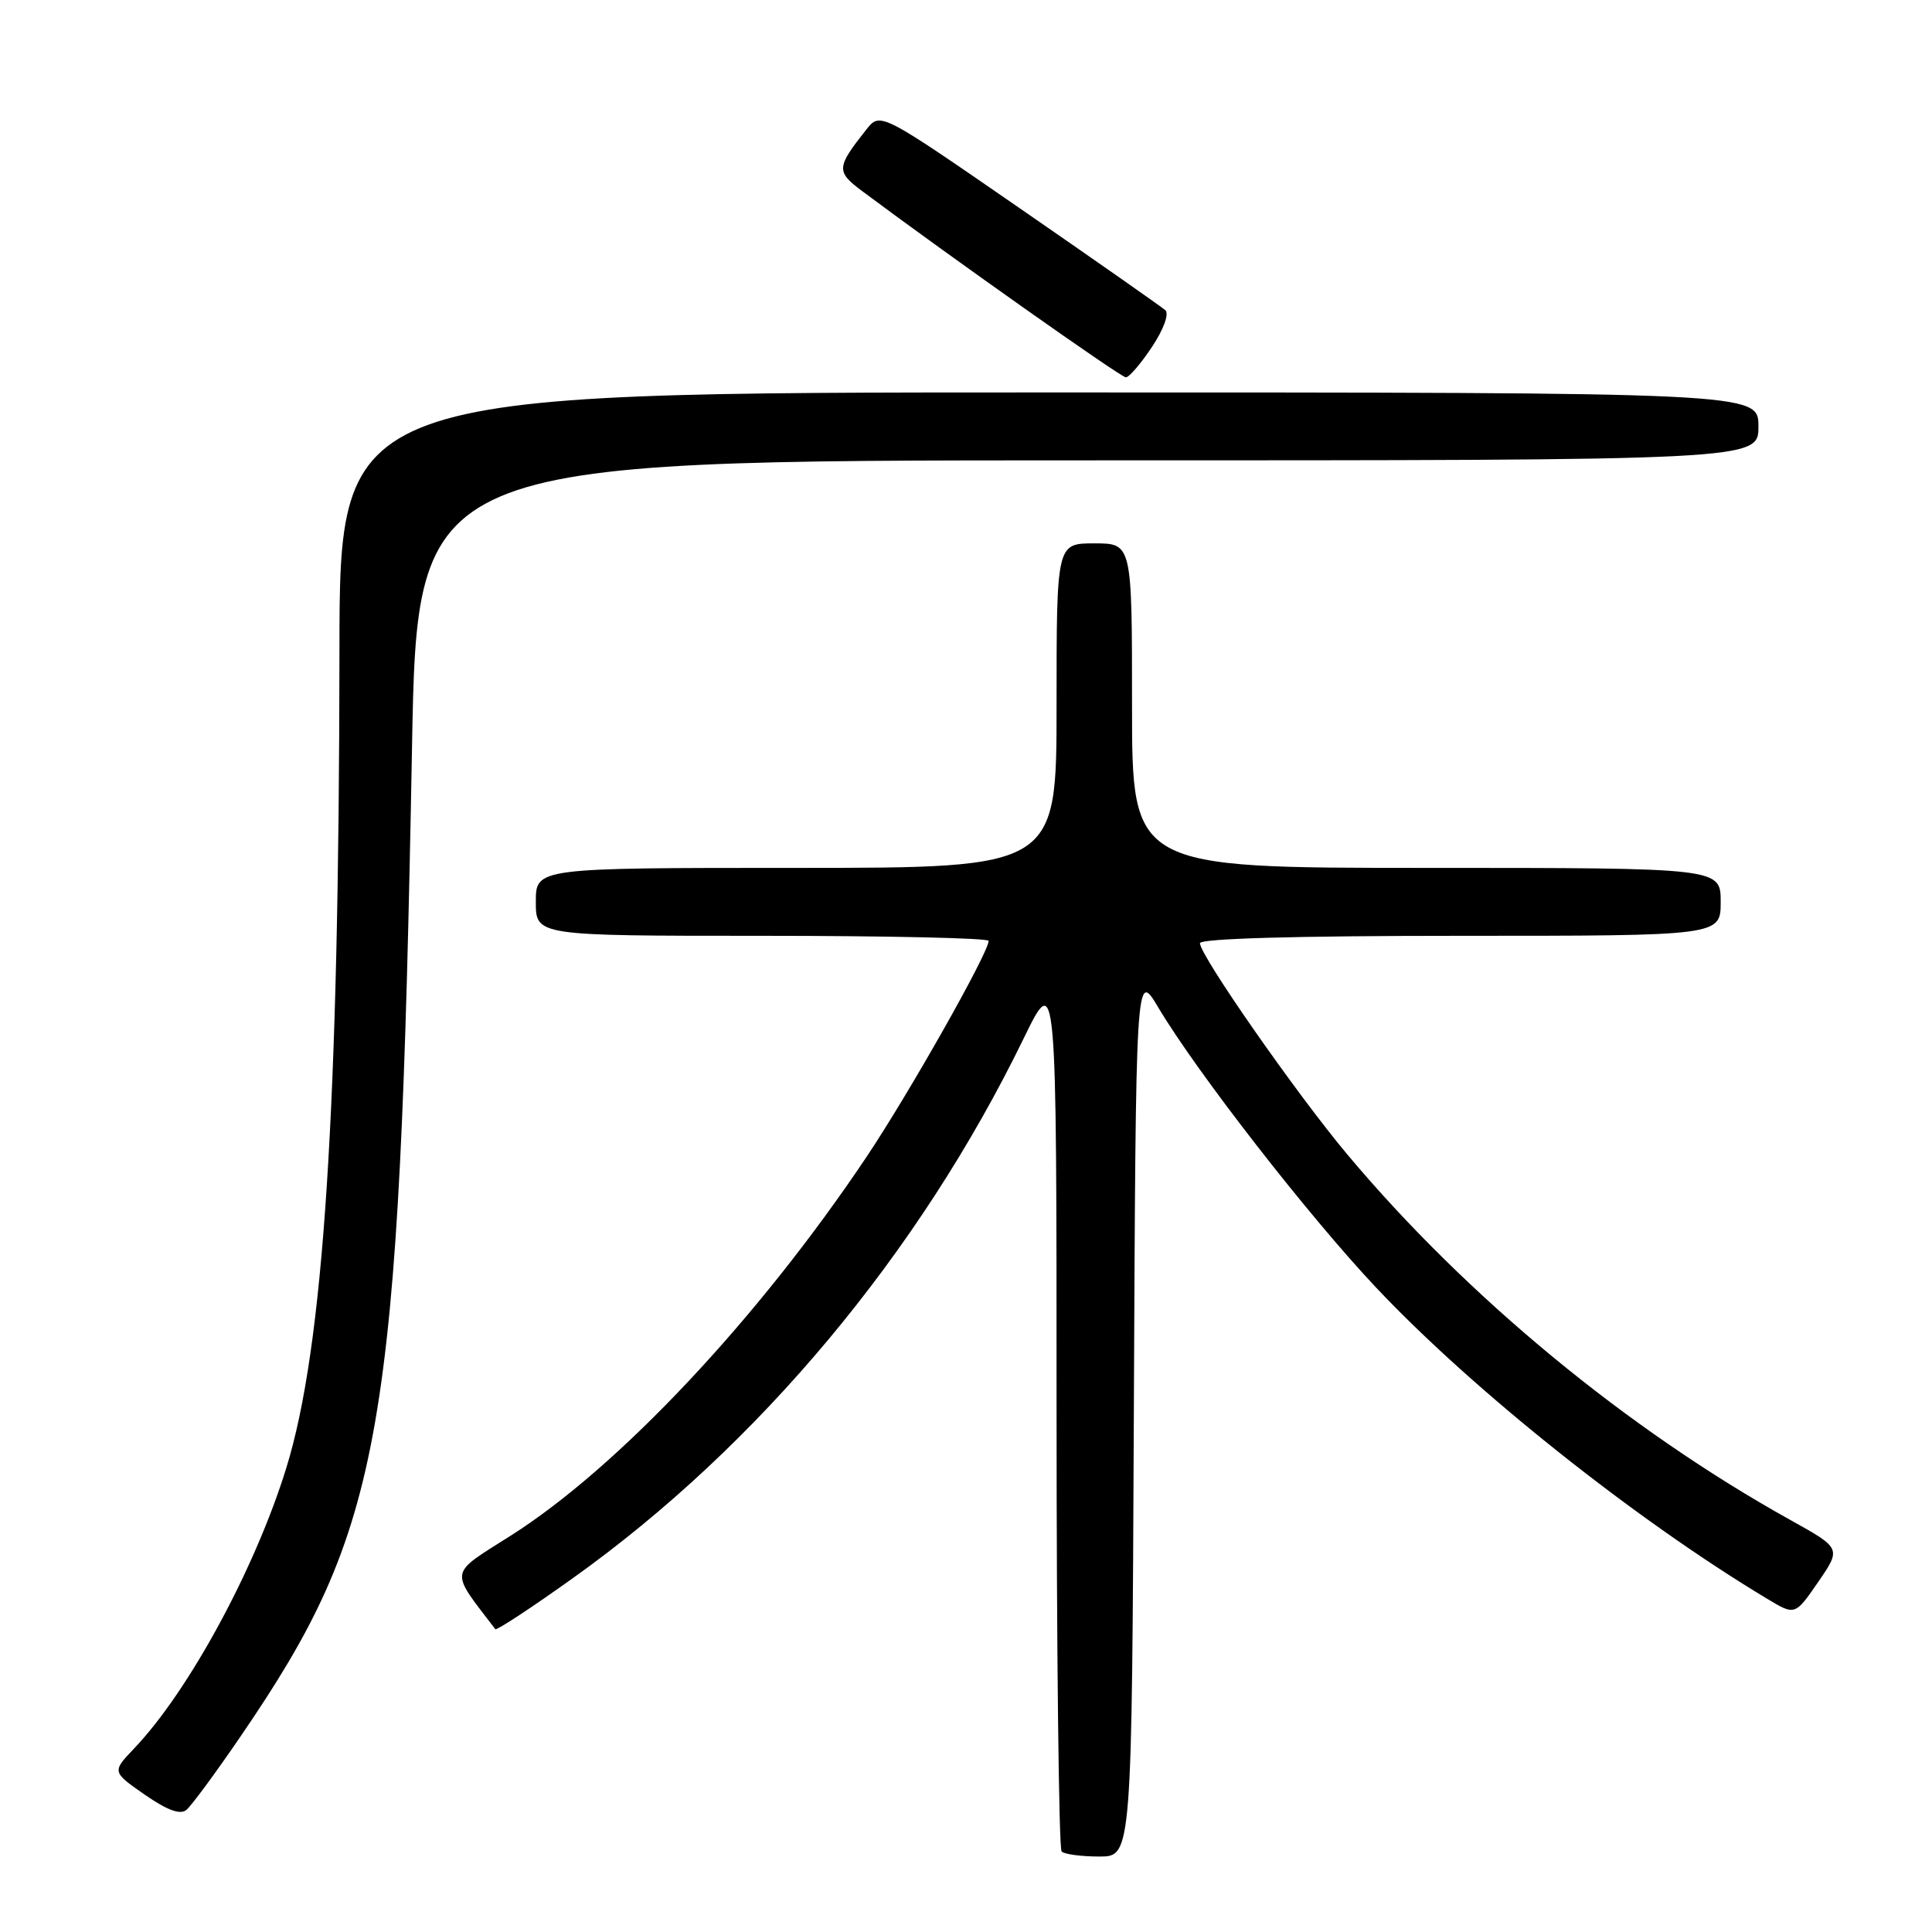 <?xml version="1.0" encoding="UTF-8" standalone="no"?>
<!DOCTYPE svg PUBLIC "-//W3C//DTD SVG 1.1//EN" "http://www.w3.org/Graphics/SVG/1.1/DTD/svg11.dtd" >
<svg xmlns="http://www.w3.org/2000/svg" xmlns:xlink="http://www.w3.org/1999/xlink" version="1.1" viewBox="0 0 256 256">
 <g >
 <path fill="currentColor"
d=" M 150.24 187.25 C 150.50 128.50 150.50 128.50 153.48 133.50 C 158.60 142.10 173.38 161.11 182.35 170.62 C 195.19 184.24 216.72 201.38 234.18 211.86 C 237.85 214.07 237.85 214.07 240.92 209.62 C 243.98 205.16 243.98 205.16 237.24 201.41 C 215.65 189.41 194.40 171.89 178.55 153.00 C 171.84 145.01 159.00 126.60 159.00 124.98 C 159.00 124.36 171.75 124.00 193.50 124.00 C 228.00 124.00 228.00 124.00 228.00 119.50 C 228.00 115.00 228.00 115.00 189.00 115.00 C 150.00 115.00 150.00 115.00 150.00 93.50 C 150.00 72.00 150.00 72.00 145.00 72.00 C 140.00 72.00 140.00 72.00 140.00 93.50 C 140.00 115.00 140.00 115.00 105.50 115.00 C 71.00 115.00 71.00 115.00 71.00 119.50 C 71.00 124.00 71.00 124.00 101.00 124.00 C 117.50 124.00 131.00 124.30 131.00 124.67 C 131.00 126.23 120.44 144.91 114.79 153.34 C 100.45 174.75 81.93 194.46 67.63 203.51 C 59.38 208.74 59.52 207.88 65.63 215.87 C 65.79 216.08 70.43 213.03 75.94 209.09 C 100.51 191.55 121.78 166.08 135.63 137.62 C 140.00 128.65 140.00 128.65 140.00 186.66 C 140.00 218.56 140.30 244.97 140.67 245.33 C 141.03 245.70 143.28 246.00 145.66 246.00 C 149.98 246.00 149.98 246.00 150.24 187.25 Z  M 31.81 230.18 C 50.82 202.38 52.92 190.26 54.59 99.25 C 55.28 61.00 55.28 61.00 144.14 61.00 C 233.00 61.00 233.00 61.00 233.00 56.50 C 233.00 52.00 233.00 52.00 139.00 52.00 C 45.00 52.00 45.00 52.00 44.98 86.25 C 44.93 147.06 42.89 178.49 37.94 194.50 C 33.82 207.84 25.03 224.05 17.81 231.64 C 14.83 234.77 14.83 234.77 19.16 237.79 C 22.15 239.86 23.87 240.50 24.69 239.83 C 25.35 239.29 28.55 234.95 31.81 230.18 Z  M 152.65 45.96 C 154.20 43.62 154.94 41.58 154.41 41.10 C 153.91 40.66 145.21 34.56 135.07 27.56 C 116.64 14.83 116.64 14.83 114.79 17.17 C 110.81 22.20 110.77 22.73 114.24 25.32 C 125.57 33.79 148.52 50.00 149.18 50.00 C 149.62 50.00 151.17 48.18 152.65 45.96 Z "/>
</g>
</svg>